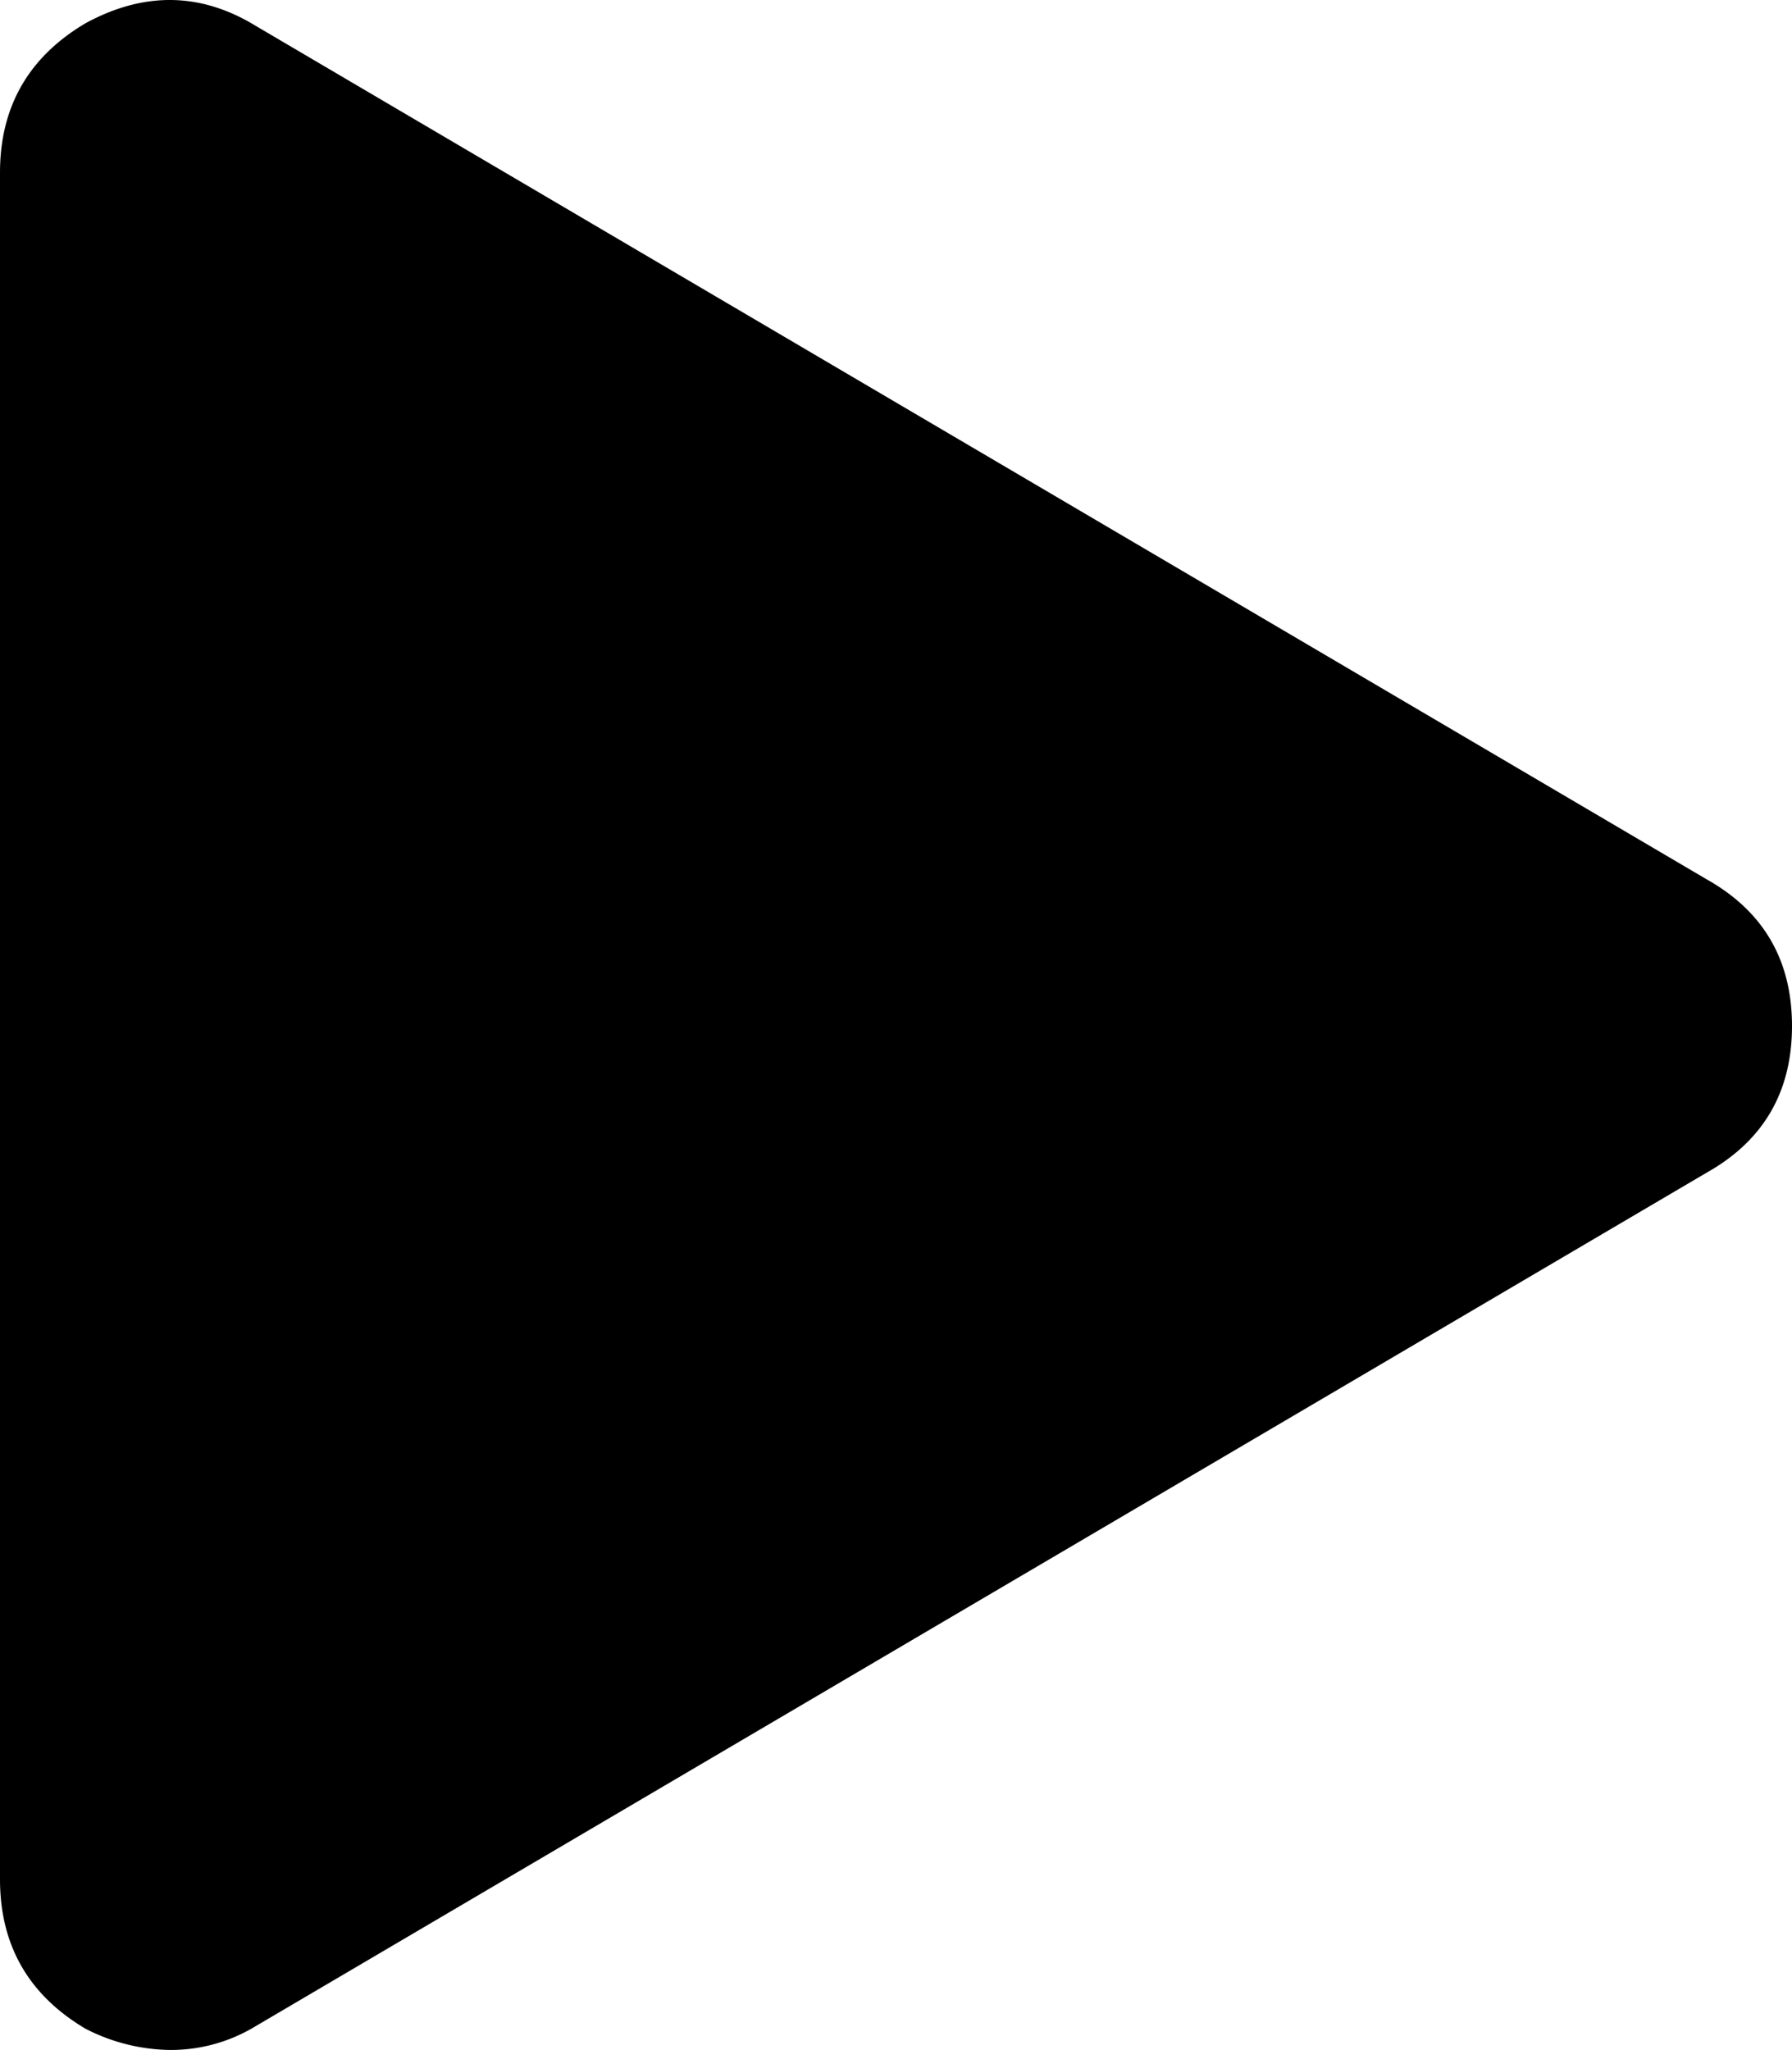 <svg xmlns="http://www.w3.org/2000/svg" viewBox="0 0 672 768.757">
  <path id="패스_310" data-name="패스 310" d="M1152,823q32-18,32-55t-32-55L608,393q-31-19-64-1-32,19-32,56v640q0,37,32,56a71,71,0,0,0,32,8,61.167,61.167,0,0,0,32-9Z" transform="translate(-512 -383.243)" fill="black"/>
</svg>
